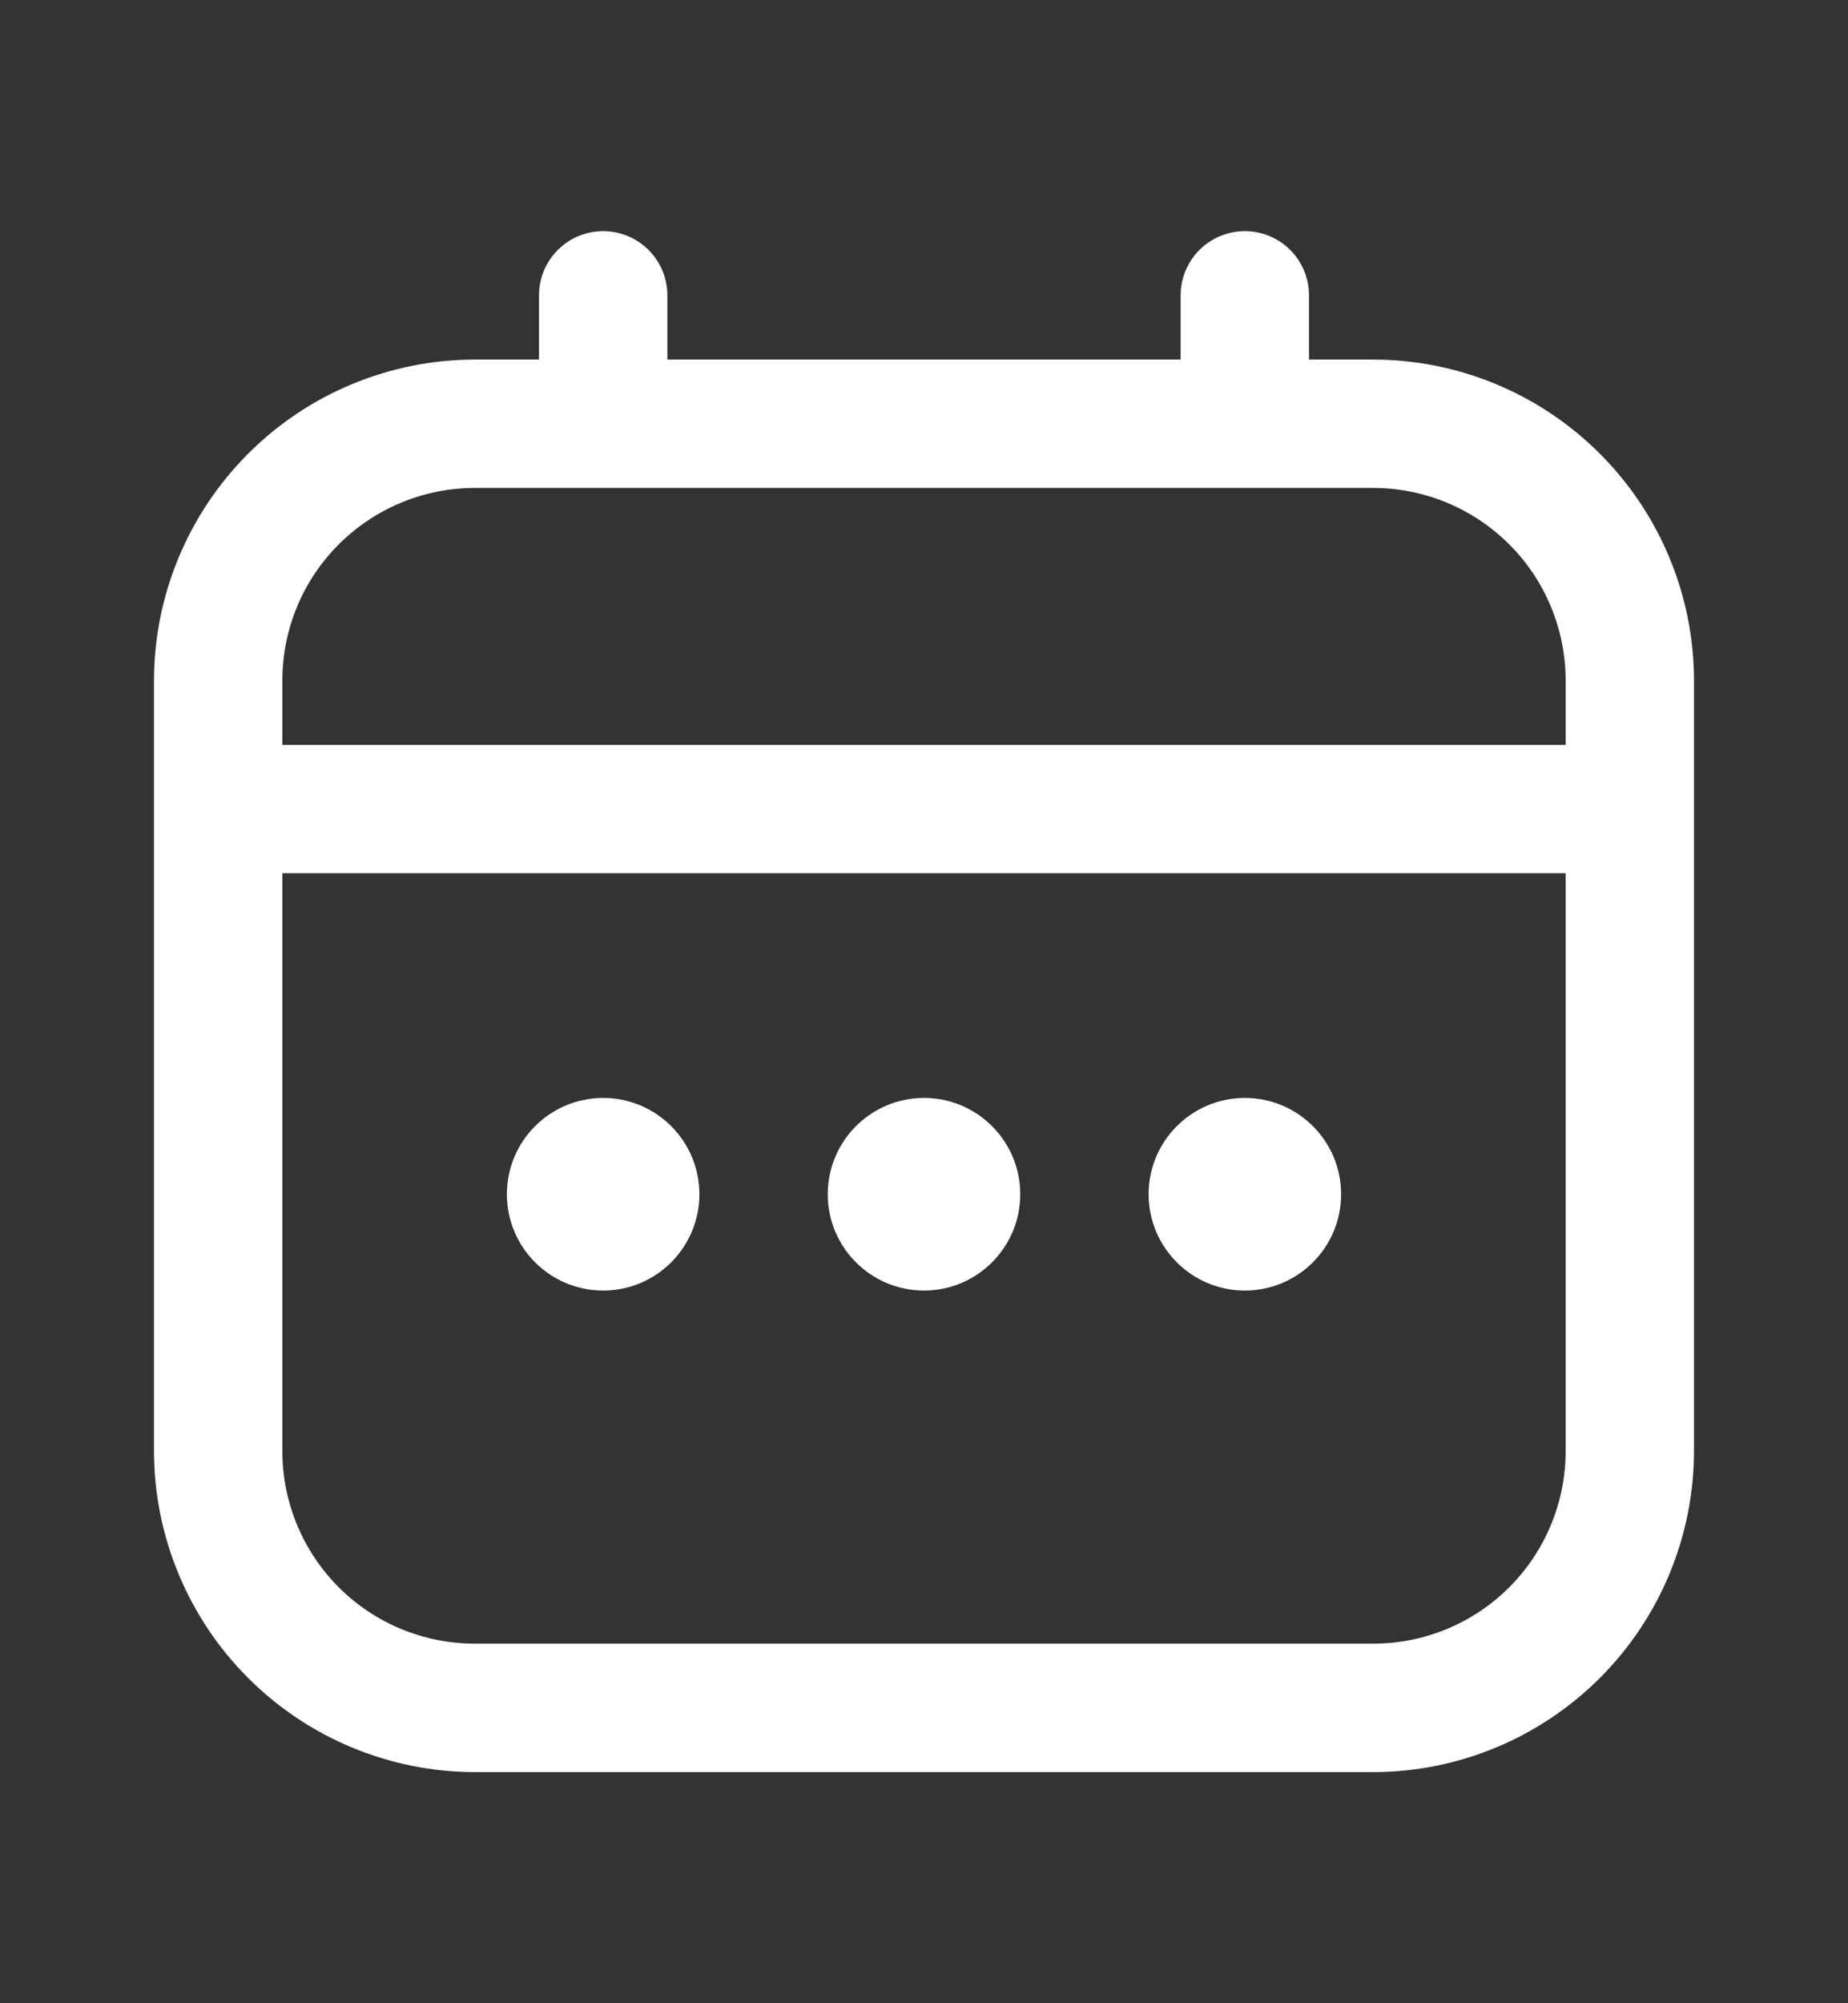 <svg width="24" height="26" viewBox="0 0 24 26" fill="none" xmlns="http://www.w3.org/2000/svg">
    <rect x="0" y="0" width="24" height="26" fill="#333333" stroke="none"/>
    <g clip-path="url(#clip0_1307_25234)">
        <path
            d="M17.833 4.667H17V3.833C17 3.612 16.912 3.4 16.756 3.244C16.6 3.088 16.388 3 16.167 3C15.946 3 15.734 3.088 15.577 3.244C15.421 3.4 15.333 3.612 15.333 3.833V4.667H8.667V3.833C8.667 3.612 8.579 3.4 8.423 3.244C8.266 3.088 8.054 3 7.833 3C7.612 3 7.4 3.088 7.244 3.244C7.088 3.4 7 3.612 7 3.833V4.667H6.167C5.062 4.668 4.003 5.107 3.222 5.889C2.441 6.67 2.001 7.729 2 8.833L2 18.833C2.001 19.938 2.441 20.997 3.222 21.778C4.003 22.559 5.062 22.999 6.167 23H17.833C18.938 22.999 19.997 22.559 20.778 21.778C21.559 20.997 21.999 19.938 22 18.833V8.833C21.999 7.729 21.559 6.67 20.778 5.889C19.997 5.107 18.938 4.668 17.833 4.667ZM3.667 8.833C3.667 8.17 3.93 7.534 4.399 7.066C4.868 6.597 5.504 6.333 6.167 6.333H17.833C18.496 6.333 19.132 6.597 19.601 7.066C20.07 7.534 20.333 8.17 20.333 8.833V9.667H3.667V8.833ZM17.833 21.333H6.167C5.504 21.333 4.868 21.07 4.399 20.601C3.93 20.132 3.667 19.496 3.667 18.833V11.333H20.333V18.833C20.333 19.496 20.07 20.132 19.601 20.601C19.132 21.07 18.496 21.333 17.833 21.333Z"
            fill="white" />
        <path
            d="M12 16.75C12.69 16.75 13.25 16.19 13.25 15.5C13.25 14.81 12.69 14.25 12 14.25C11.31 14.25 10.75 14.81 10.75 15.5C10.75 16.19 11.31 16.75 12 16.75Z"
            fill="white" />
        <path
            d="M7.833 16.75C8.523 16.75 9.083 16.19 9.083 15.5C9.083 14.81 8.523 14.25 7.833 14.25C7.143 14.25 6.583 14.81 6.583 15.5C6.583 16.19 7.143 16.75 7.833 16.75Z"
            fill="white" />
        <path
            d="M16.167 16.75C16.857 16.75 17.417 16.19 17.417 15.5C17.417 14.81 16.857 14.25 16.167 14.25C15.477 14.25 14.917 14.81 14.917 15.5C14.917 16.19 15.477 16.75 16.167 16.75Z"
            fill="white" />
    </g>
    <defs>
        <clipPath id="clip0_1307_25234">
            <rect width="20" height="20" fill="white" transform="translate(2 3)" />
        </clipPath>
    </defs>
</svg>
    